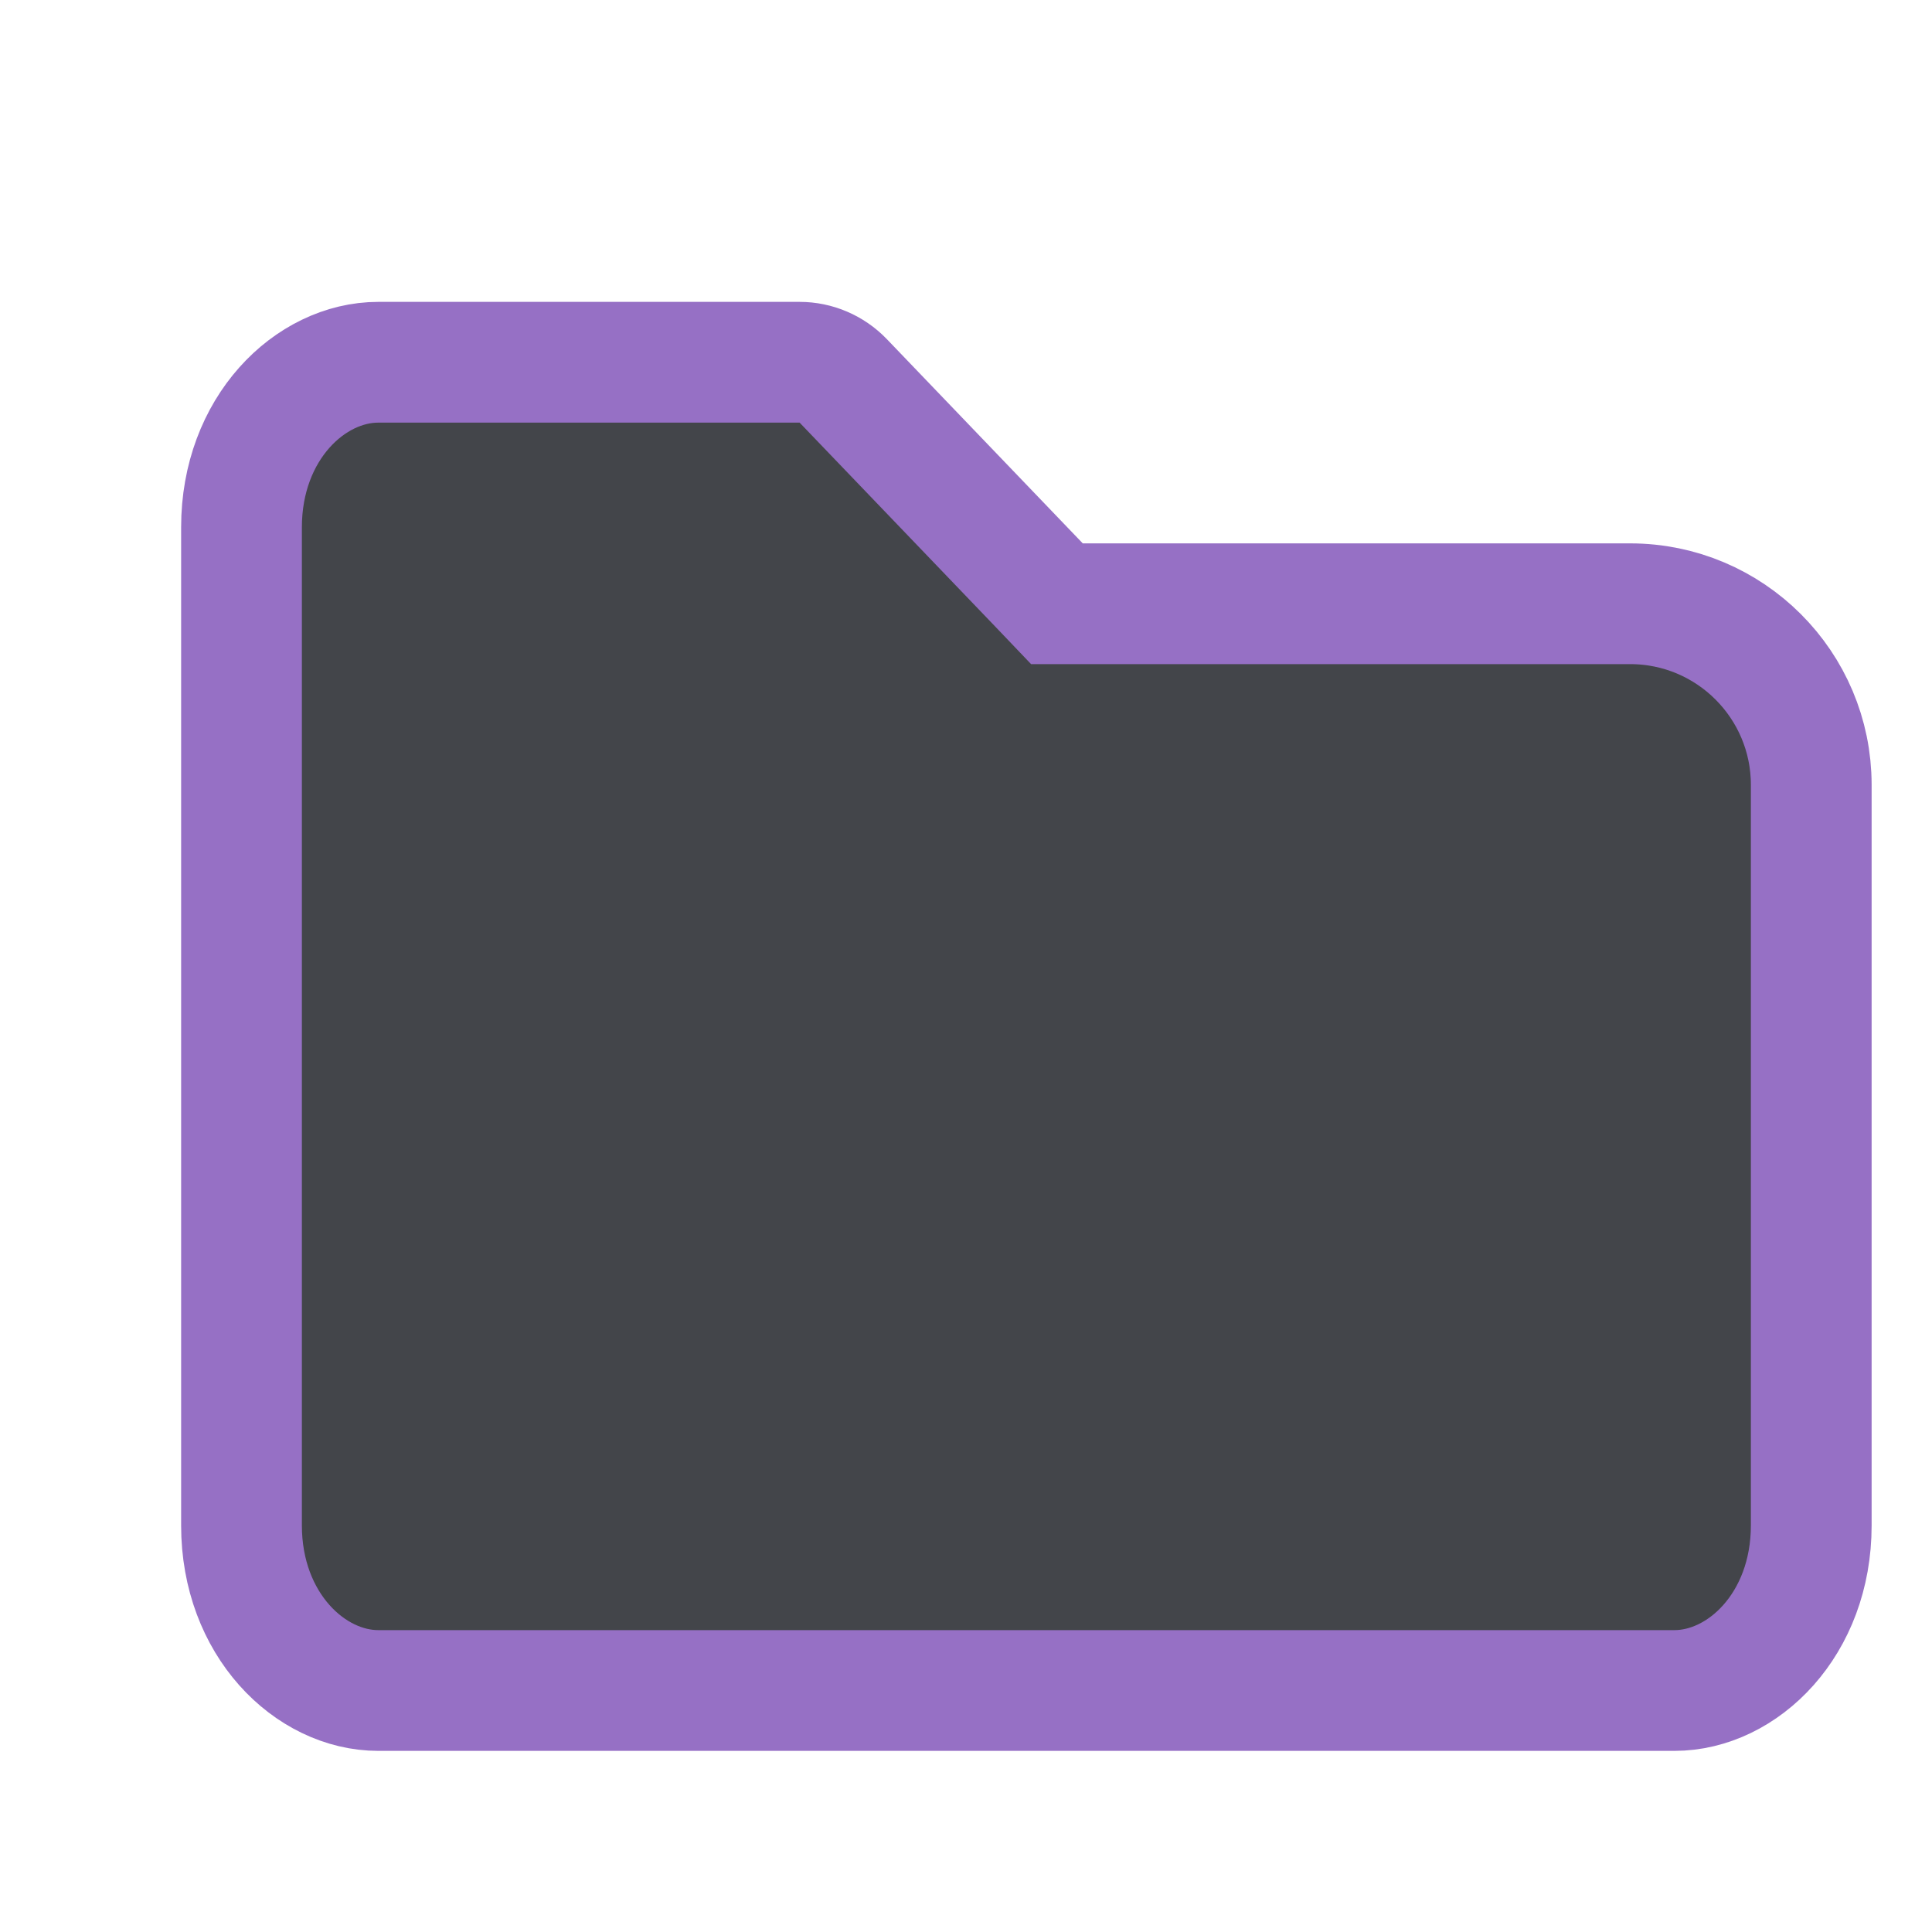<svg width="16" height="16" viewBox="0 0 16 16" fill="none" xmlns="http://www.w3.org/2000/svg">
<path d="M8.606 4.846L8.753 5H8.967H13.5C14.328 5 15 5.672 15 6.5V12.633C15 13.453 14.432 14 13.867 14H3.133C2.568 14 2 13.453 2 12.633V4.367C2 3.547 2.568 3 3.133 3H6.622C6.758 3 6.888 3.056 6.983 3.154L8.606 4.846Z" fill="#43454A" stroke="#9670C5"/>
</svg>
